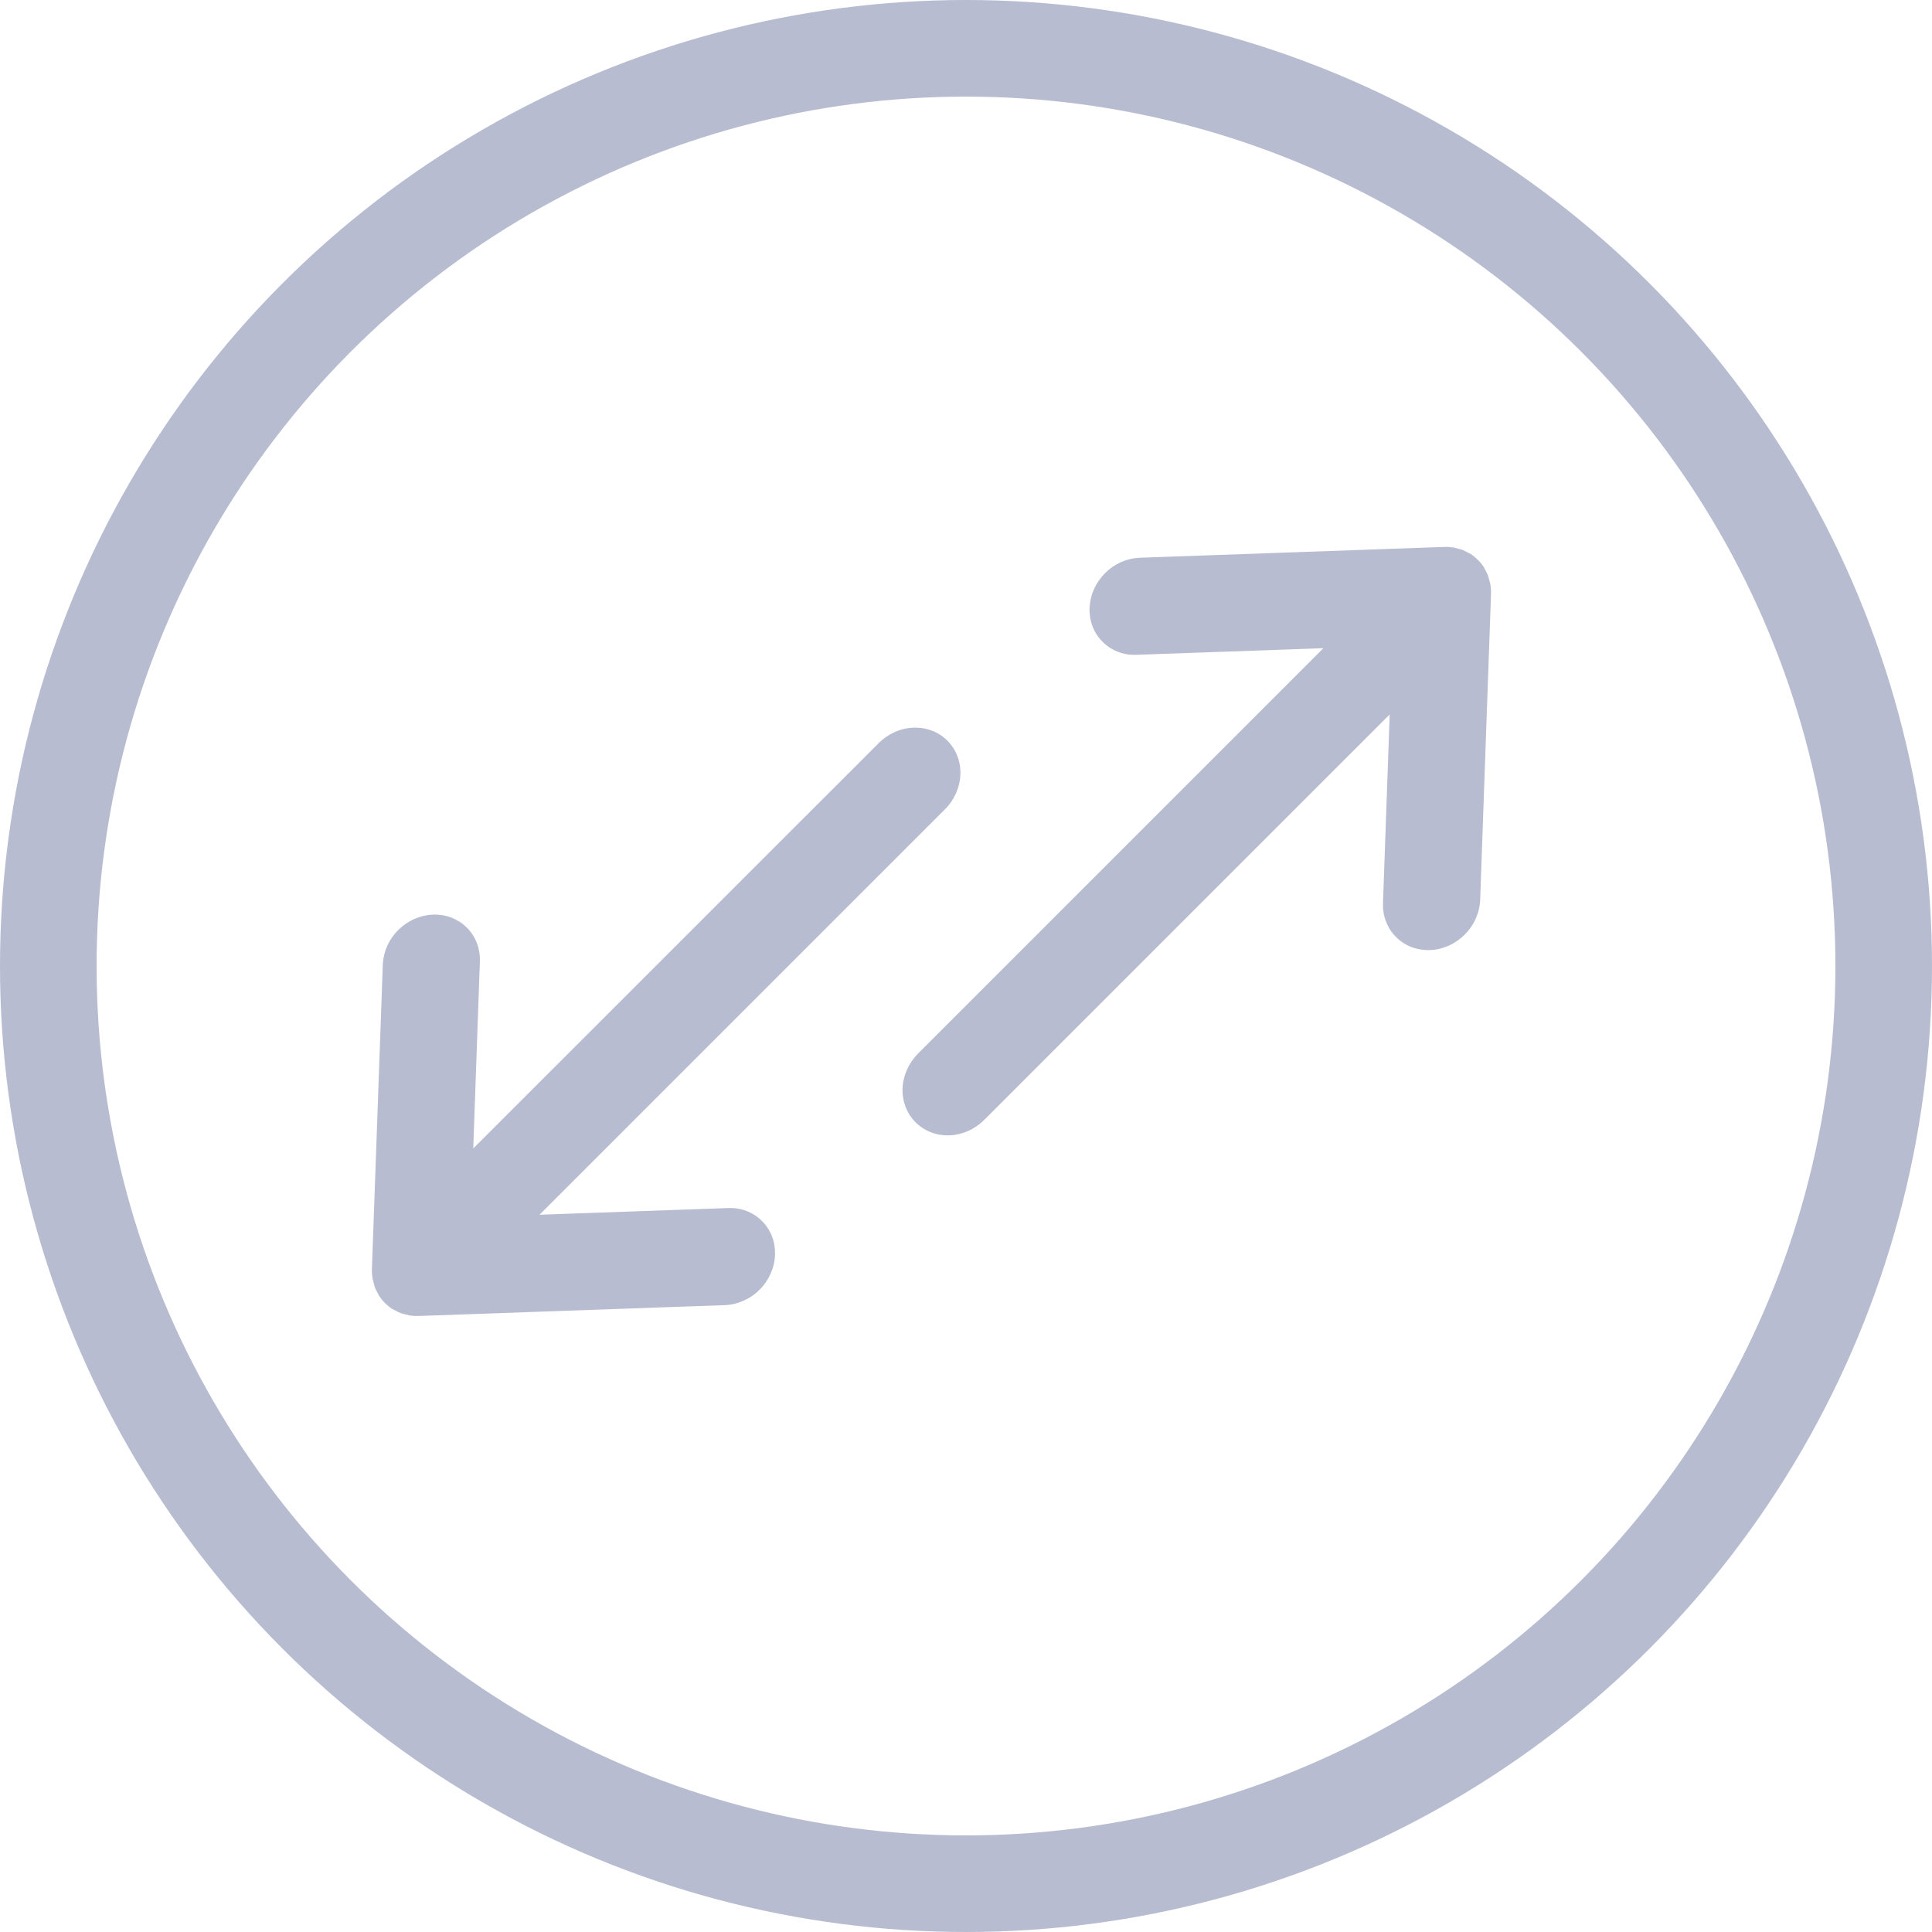 <svg width="20" height="20" viewBox="0 0 20 20" fill="none" xmlns="http://www.w3.org/2000/svg">
<circle cx="10" cy="10" r="9.5" stroke="#B7BCD0"/>
<path d="M7.529 12.506C7.596 12.502 7.662 12.512 7.723 12.534C7.784 12.557 7.84 12.592 7.885 12.637C7.931 12.682 7.967 12.736 7.991 12.797C8.015 12.858 8.025 12.923 8.023 12.99C8.021 13.057 8.005 13.123 7.977 13.186C7.949 13.248 7.909 13.306 7.86 13.354C7.811 13.403 7.753 13.441 7.69 13.468C7.627 13.495 7.56 13.51 7.494 13.511L4.335 13.623C4.302 13.624 4.269 13.622 4.236 13.617C4.222 13.614 4.209 13.61 4.195 13.606C4.178 13.602 4.161 13.597 4.144 13.592C4.128 13.585 4.113 13.577 4.098 13.569C4.085 13.562 4.072 13.557 4.059 13.549C4.005 13.514 3.96 13.468 3.925 13.415C3.917 13.402 3.912 13.389 3.905 13.376C3.896 13.361 3.889 13.346 3.882 13.33C3.876 13.313 3.872 13.296 3.868 13.279C3.864 13.265 3.86 13.252 3.857 13.237C3.852 13.205 3.849 13.172 3.85 13.139L3.963 9.98C3.97 9.848 4.028 9.72 4.125 9.625C4.223 9.529 4.351 9.473 4.483 9.468C4.615 9.463 4.739 9.511 4.83 9.6C4.921 9.689 4.97 9.812 4.968 9.944L4.899 11.889L9.096 7.693C9.194 7.595 9.324 7.537 9.457 7.533C9.59 7.528 9.716 7.576 9.807 7.667C9.898 7.758 9.947 7.884 9.942 8.018C9.937 8.151 9.88 8.281 9.782 8.378L5.585 12.575L7.529 12.506ZM15.428 6.048C15.425 6.033 15.421 6.02 15.417 6.006C15.413 5.989 15.408 5.972 15.402 5.955C15.396 5.939 15.388 5.924 15.38 5.909C15.373 5.896 15.368 5.883 15.36 5.87C15.325 5.817 15.279 5.771 15.226 5.736C15.213 5.728 15.2 5.723 15.187 5.716C15.172 5.707 15.157 5.7 15.141 5.693C15.124 5.687 15.107 5.683 15.09 5.679C15.076 5.675 15.063 5.671 15.048 5.668C15.016 5.663 14.983 5.66 14.95 5.662L11.791 5.774C11.659 5.781 11.531 5.839 11.436 5.937C11.34 6.034 11.284 6.162 11.279 6.294C11.274 6.426 11.322 6.551 11.411 6.641C11.5 6.732 11.623 6.782 11.755 6.779L13.7 6.71L9.503 10.907C9.406 11.005 9.348 11.135 9.343 11.268C9.339 11.401 9.387 11.527 9.478 11.618C9.569 11.709 9.695 11.758 9.828 11.753C9.962 11.748 10.091 11.691 10.189 11.593L14.386 7.396L14.317 9.341C14.314 9.408 14.323 9.474 14.346 9.535C14.369 9.596 14.403 9.651 14.449 9.697C14.494 9.743 14.548 9.779 14.609 9.803C14.669 9.826 14.735 9.837 14.802 9.835C14.869 9.833 14.935 9.817 14.998 9.789C15.06 9.761 15.117 9.721 15.166 9.672C15.214 9.623 15.253 9.565 15.28 9.502C15.307 9.439 15.322 9.372 15.323 9.306L15.435 6.147C15.436 6.114 15.434 6.081 15.428 6.048L15.428 6.048Z" fill="#B7BCD0"/>
</svg>

